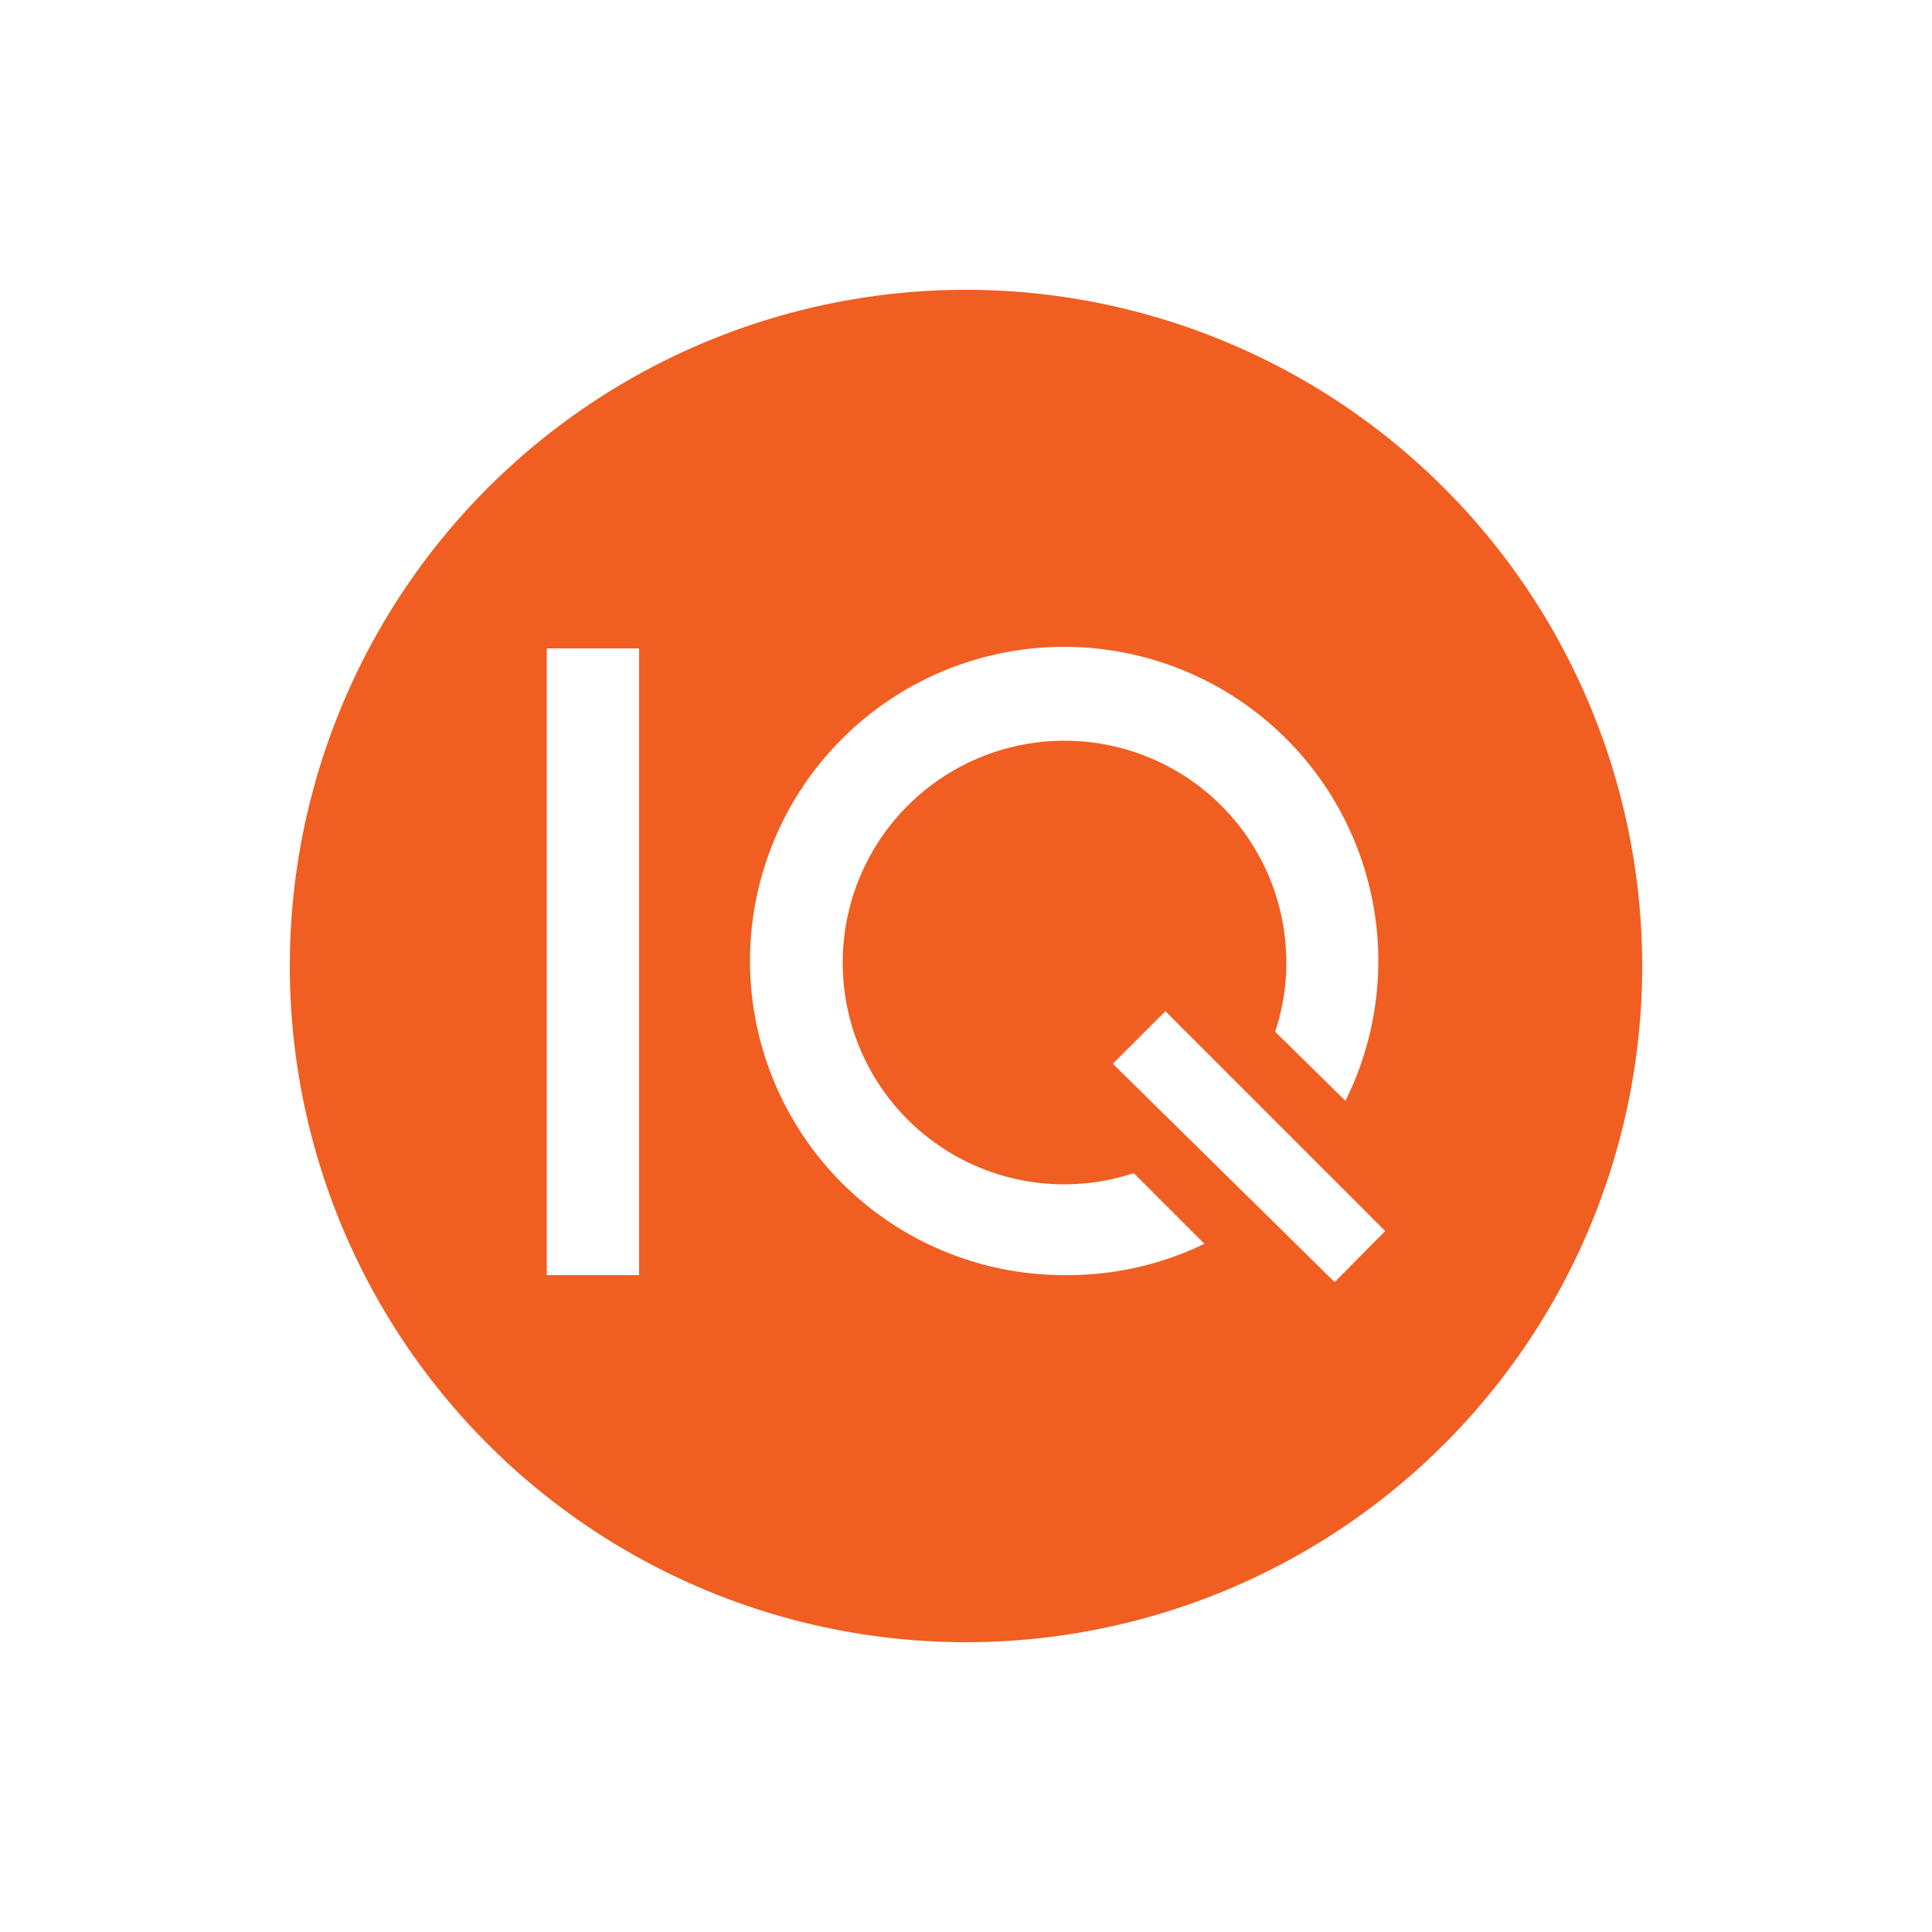 <svg id="레이어_1" data-name="레이어 1" xmlns="http://www.w3.org/2000/svg" viewBox="0 0 50 50"><defs><style>.cls-1{fill:#f05e22;}</style></defs><path class="cls-1" d="M25,7.5A17.5,17.5,0,1,0,42.5,25,17.51,17.51,0,0,0,25,7.5ZM16.54,33H14.15V16.78h2.39Zm11,0a8.13,8.13,0,1,1,7.28-4.51L33,26.7a5.55,5.55,0,0,0,.29-1.79,5.74,5.74,0,0,0-11.48,0h0a5.73,5.73,0,0,0,7.53,5.45l1.83,1.83A8.14,8.14,0,0,1,27.54,33Zm7,.18L28.8,27.53l1.36-1.36h0l5.69,5.69Z"/></svg>